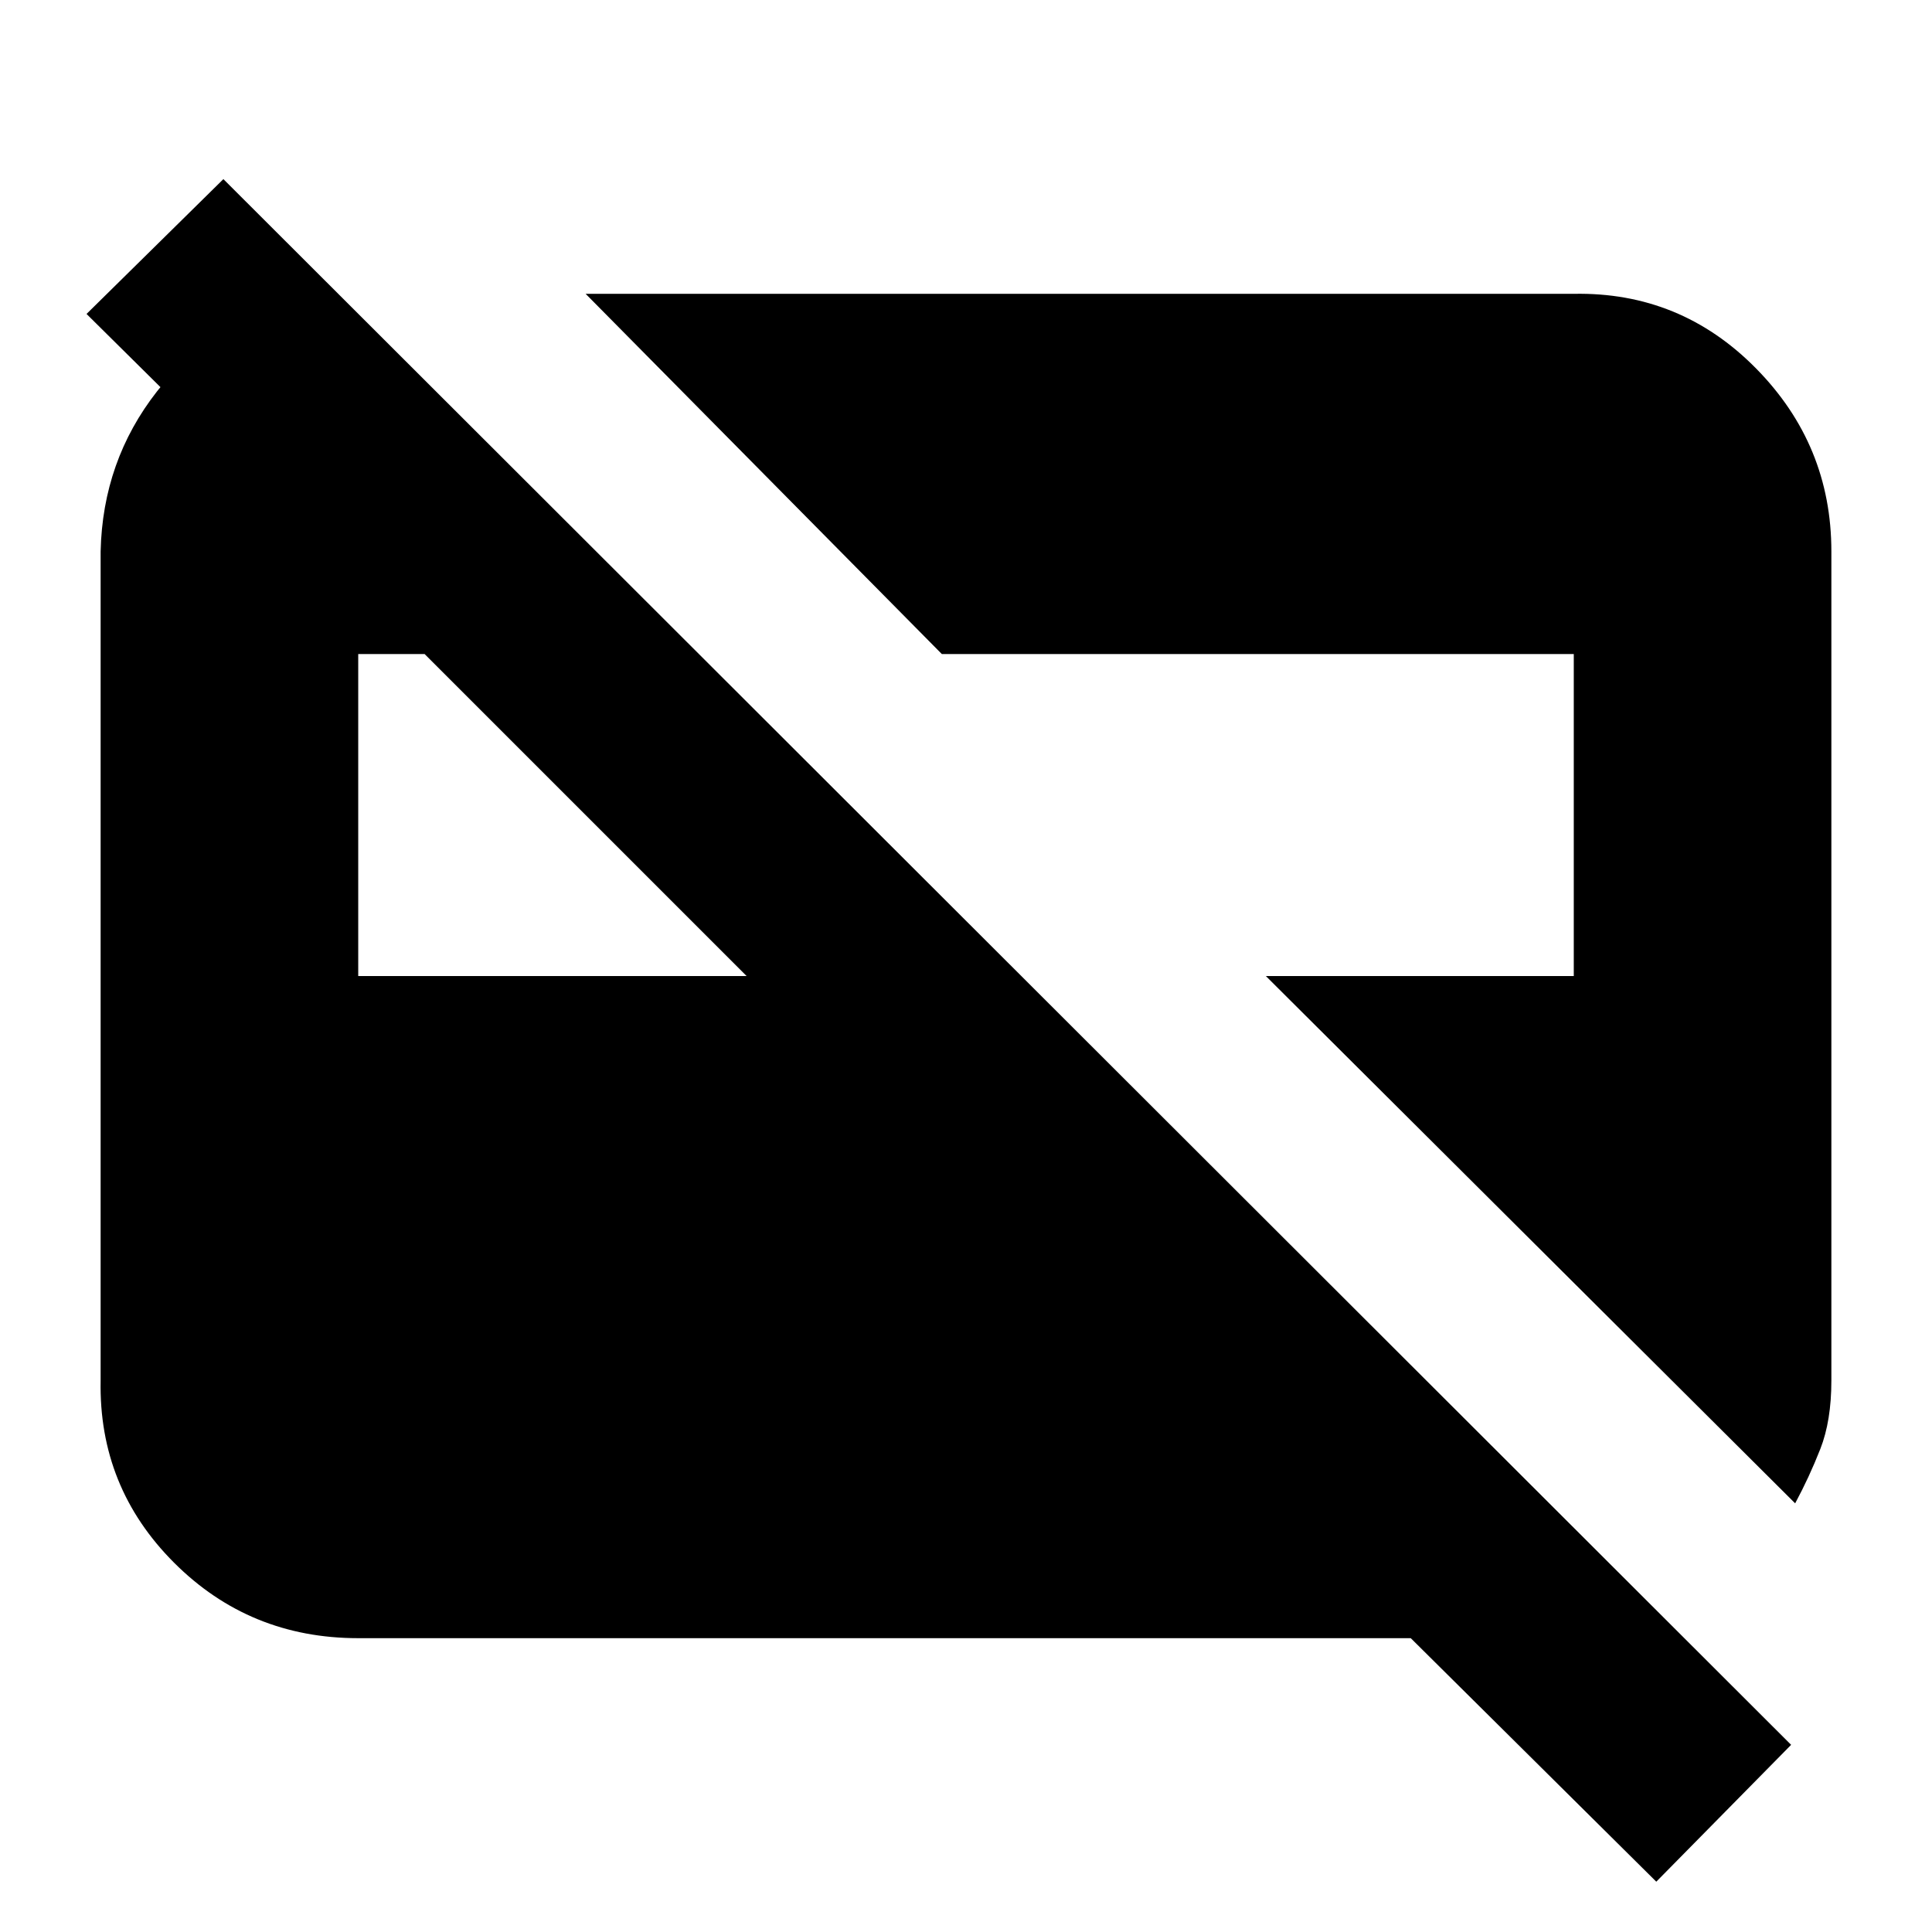 <svg xmlns="http://www.w3.org/2000/svg" height="20" viewBox="0 -960 960 960" width="20"><path d="M892-213 629-475h153v-160H468L291-814h491q53-1 90.5 37t37.5 91v412q0 20-5.5 34T892-213ZM178-475h193L211-635h-33v160ZM823-25 701-146H178q-54 0-91.5-37.5T50-274v-412q1-45 28-79.5t68-45.5h25l108 108H145L43-804l68-67L890-93l-67 68Z"/></svg>